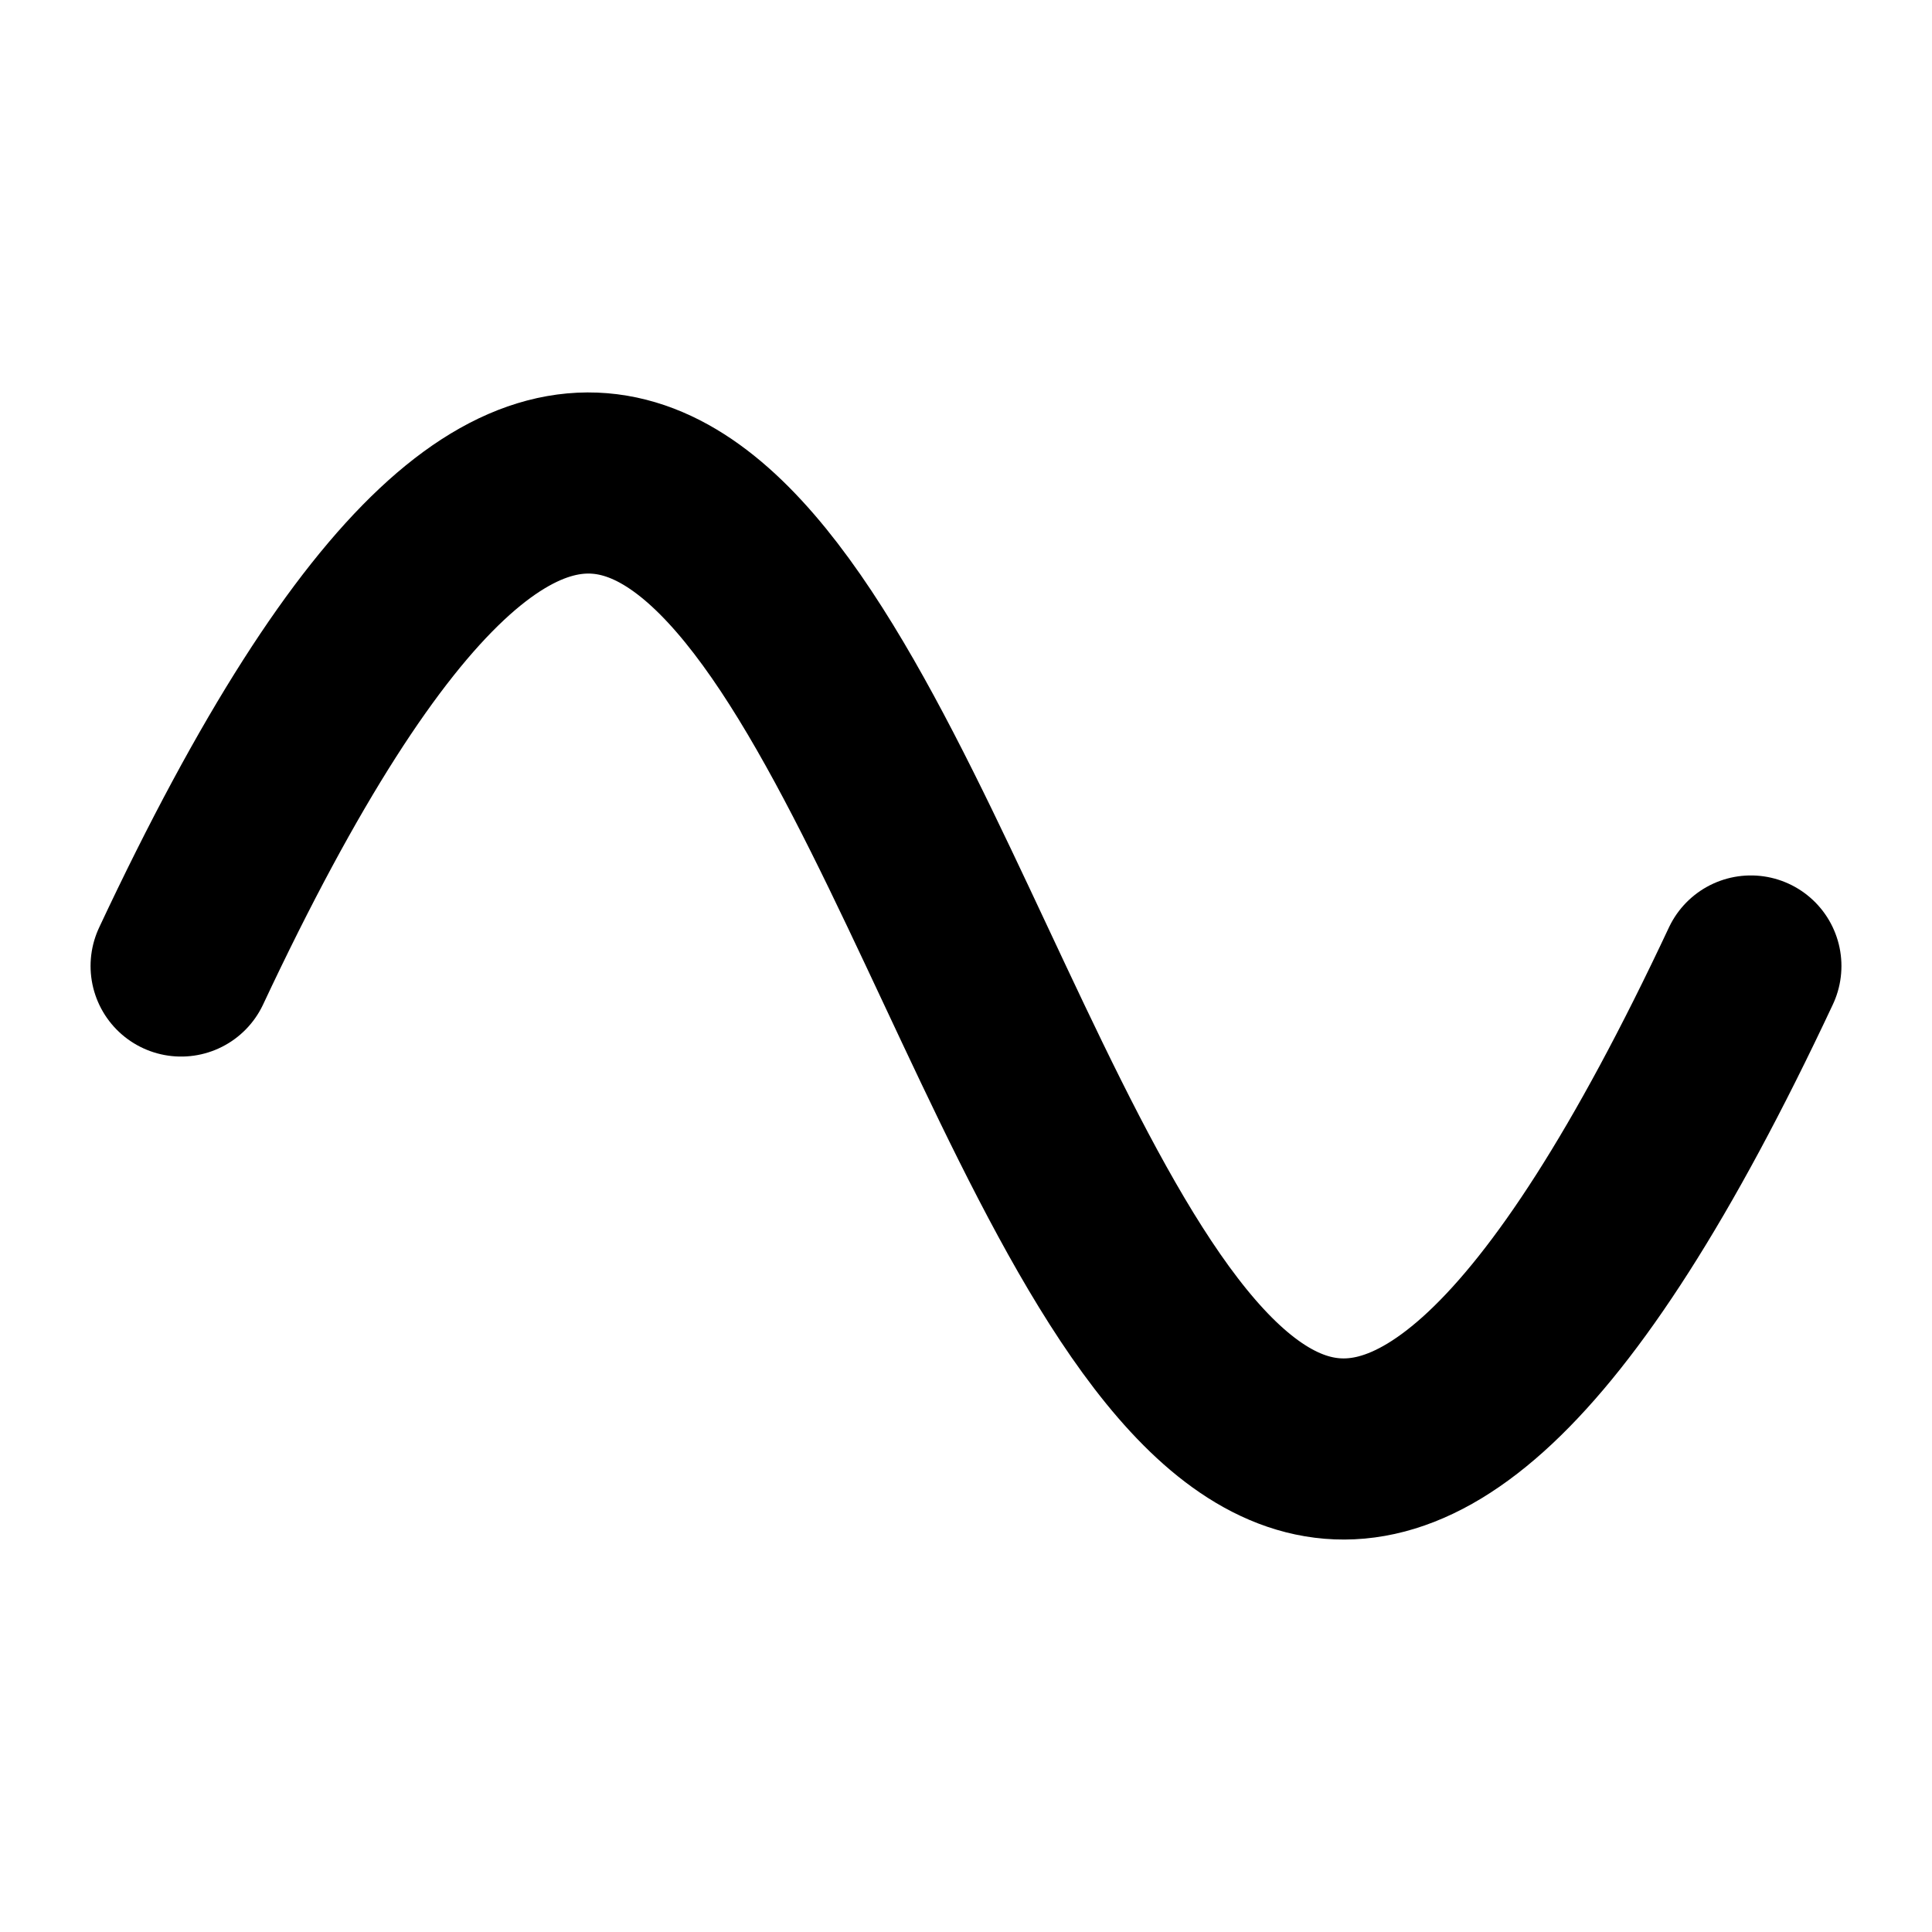 <svg xmlns="http://www.w3.org/2000/svg" viewBox="0 0 256 256" width="256" height="256"><rect width="256" height="256" fill="none"/><path d="M24,128c104-221.7,104,221.7,208,0" fill="none" stroke="currentColor" stroke-linecap="round" stroke-linejoin="round" stroke-width="24"/></svg>